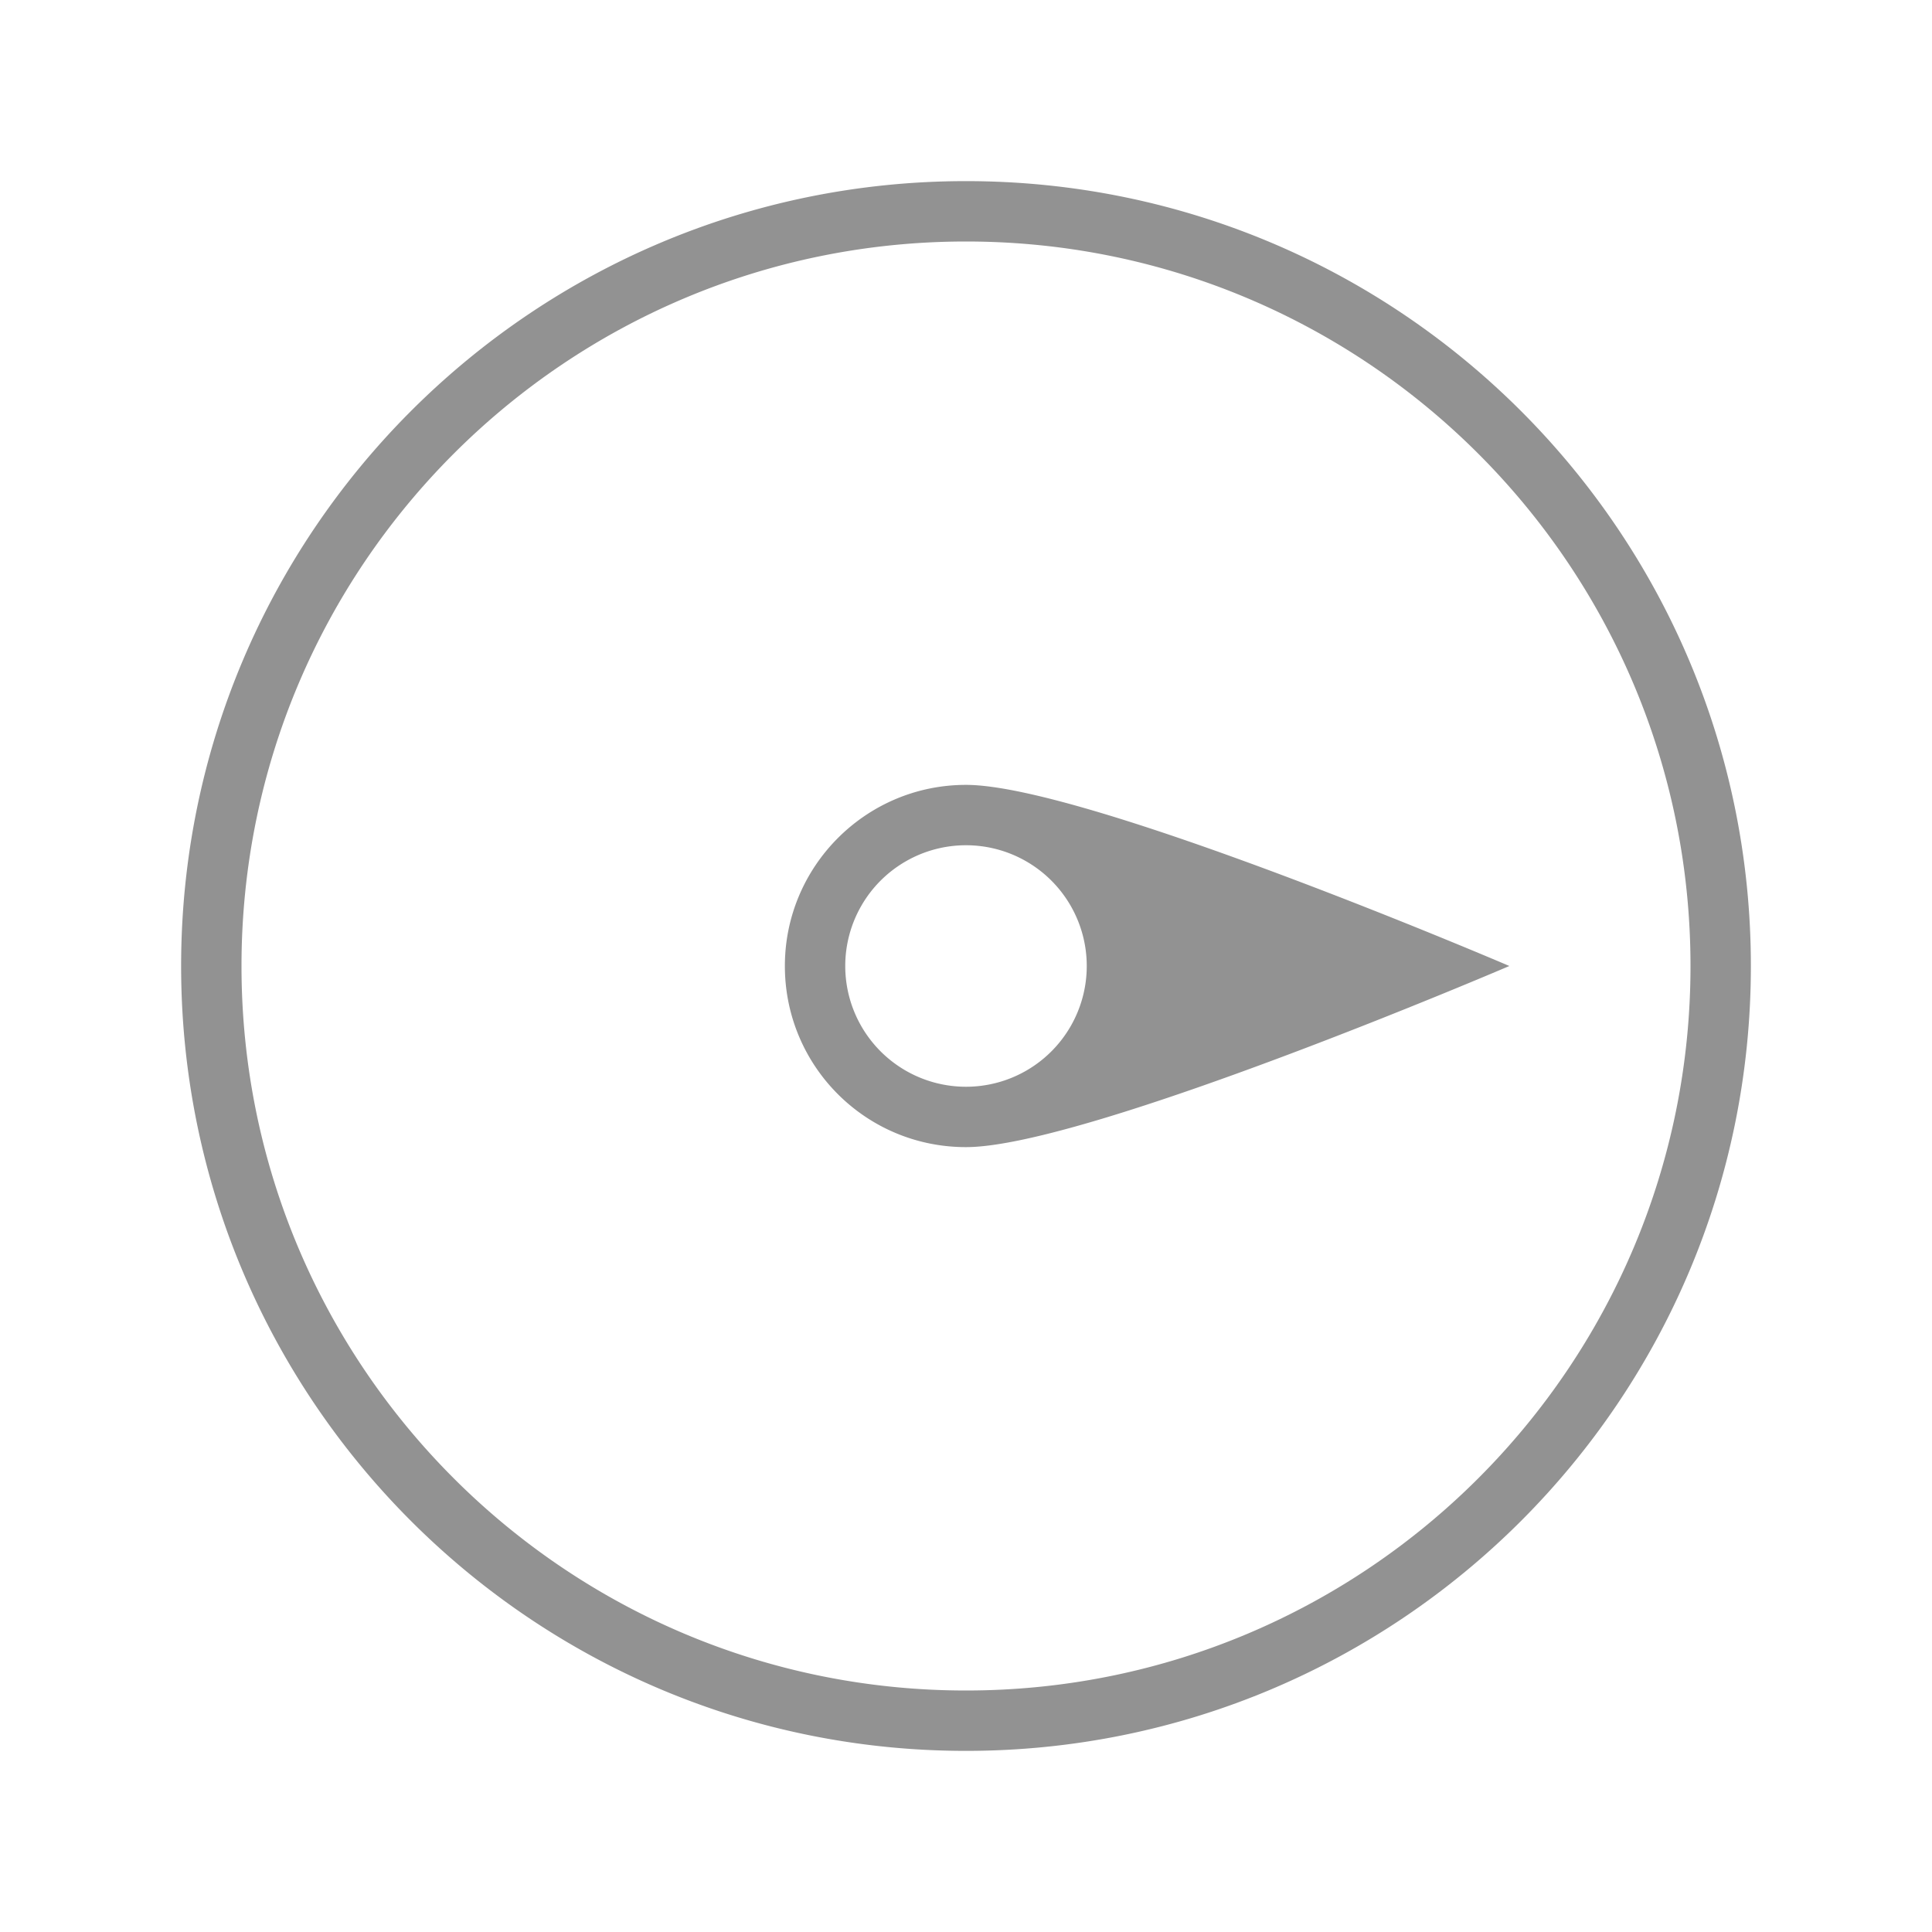 <svg viewBox="0 0 32 32" xmlns="http://www.w3.org/2000/svg"><path d="M29 16c0 7.18-5.82 13-13 13S3 23.18 3 16 8.82 3 16 3s13 5.82 13 13zm-1 0c0 6.627-5.373 12-12 12S4 22.627 4 16 9.373 4 16 4s12 5.373 12 12zm-15 0c0 1.657 1.337 3 3 3 2 0 9-3 9-3s-7-3-9-3c-1.657 0-3 1.347-3 3zm5 0a2 2 0 11-4 0 2 2 0 014 0z" fill="#929292" fill-rule="evenodd"/></svg>